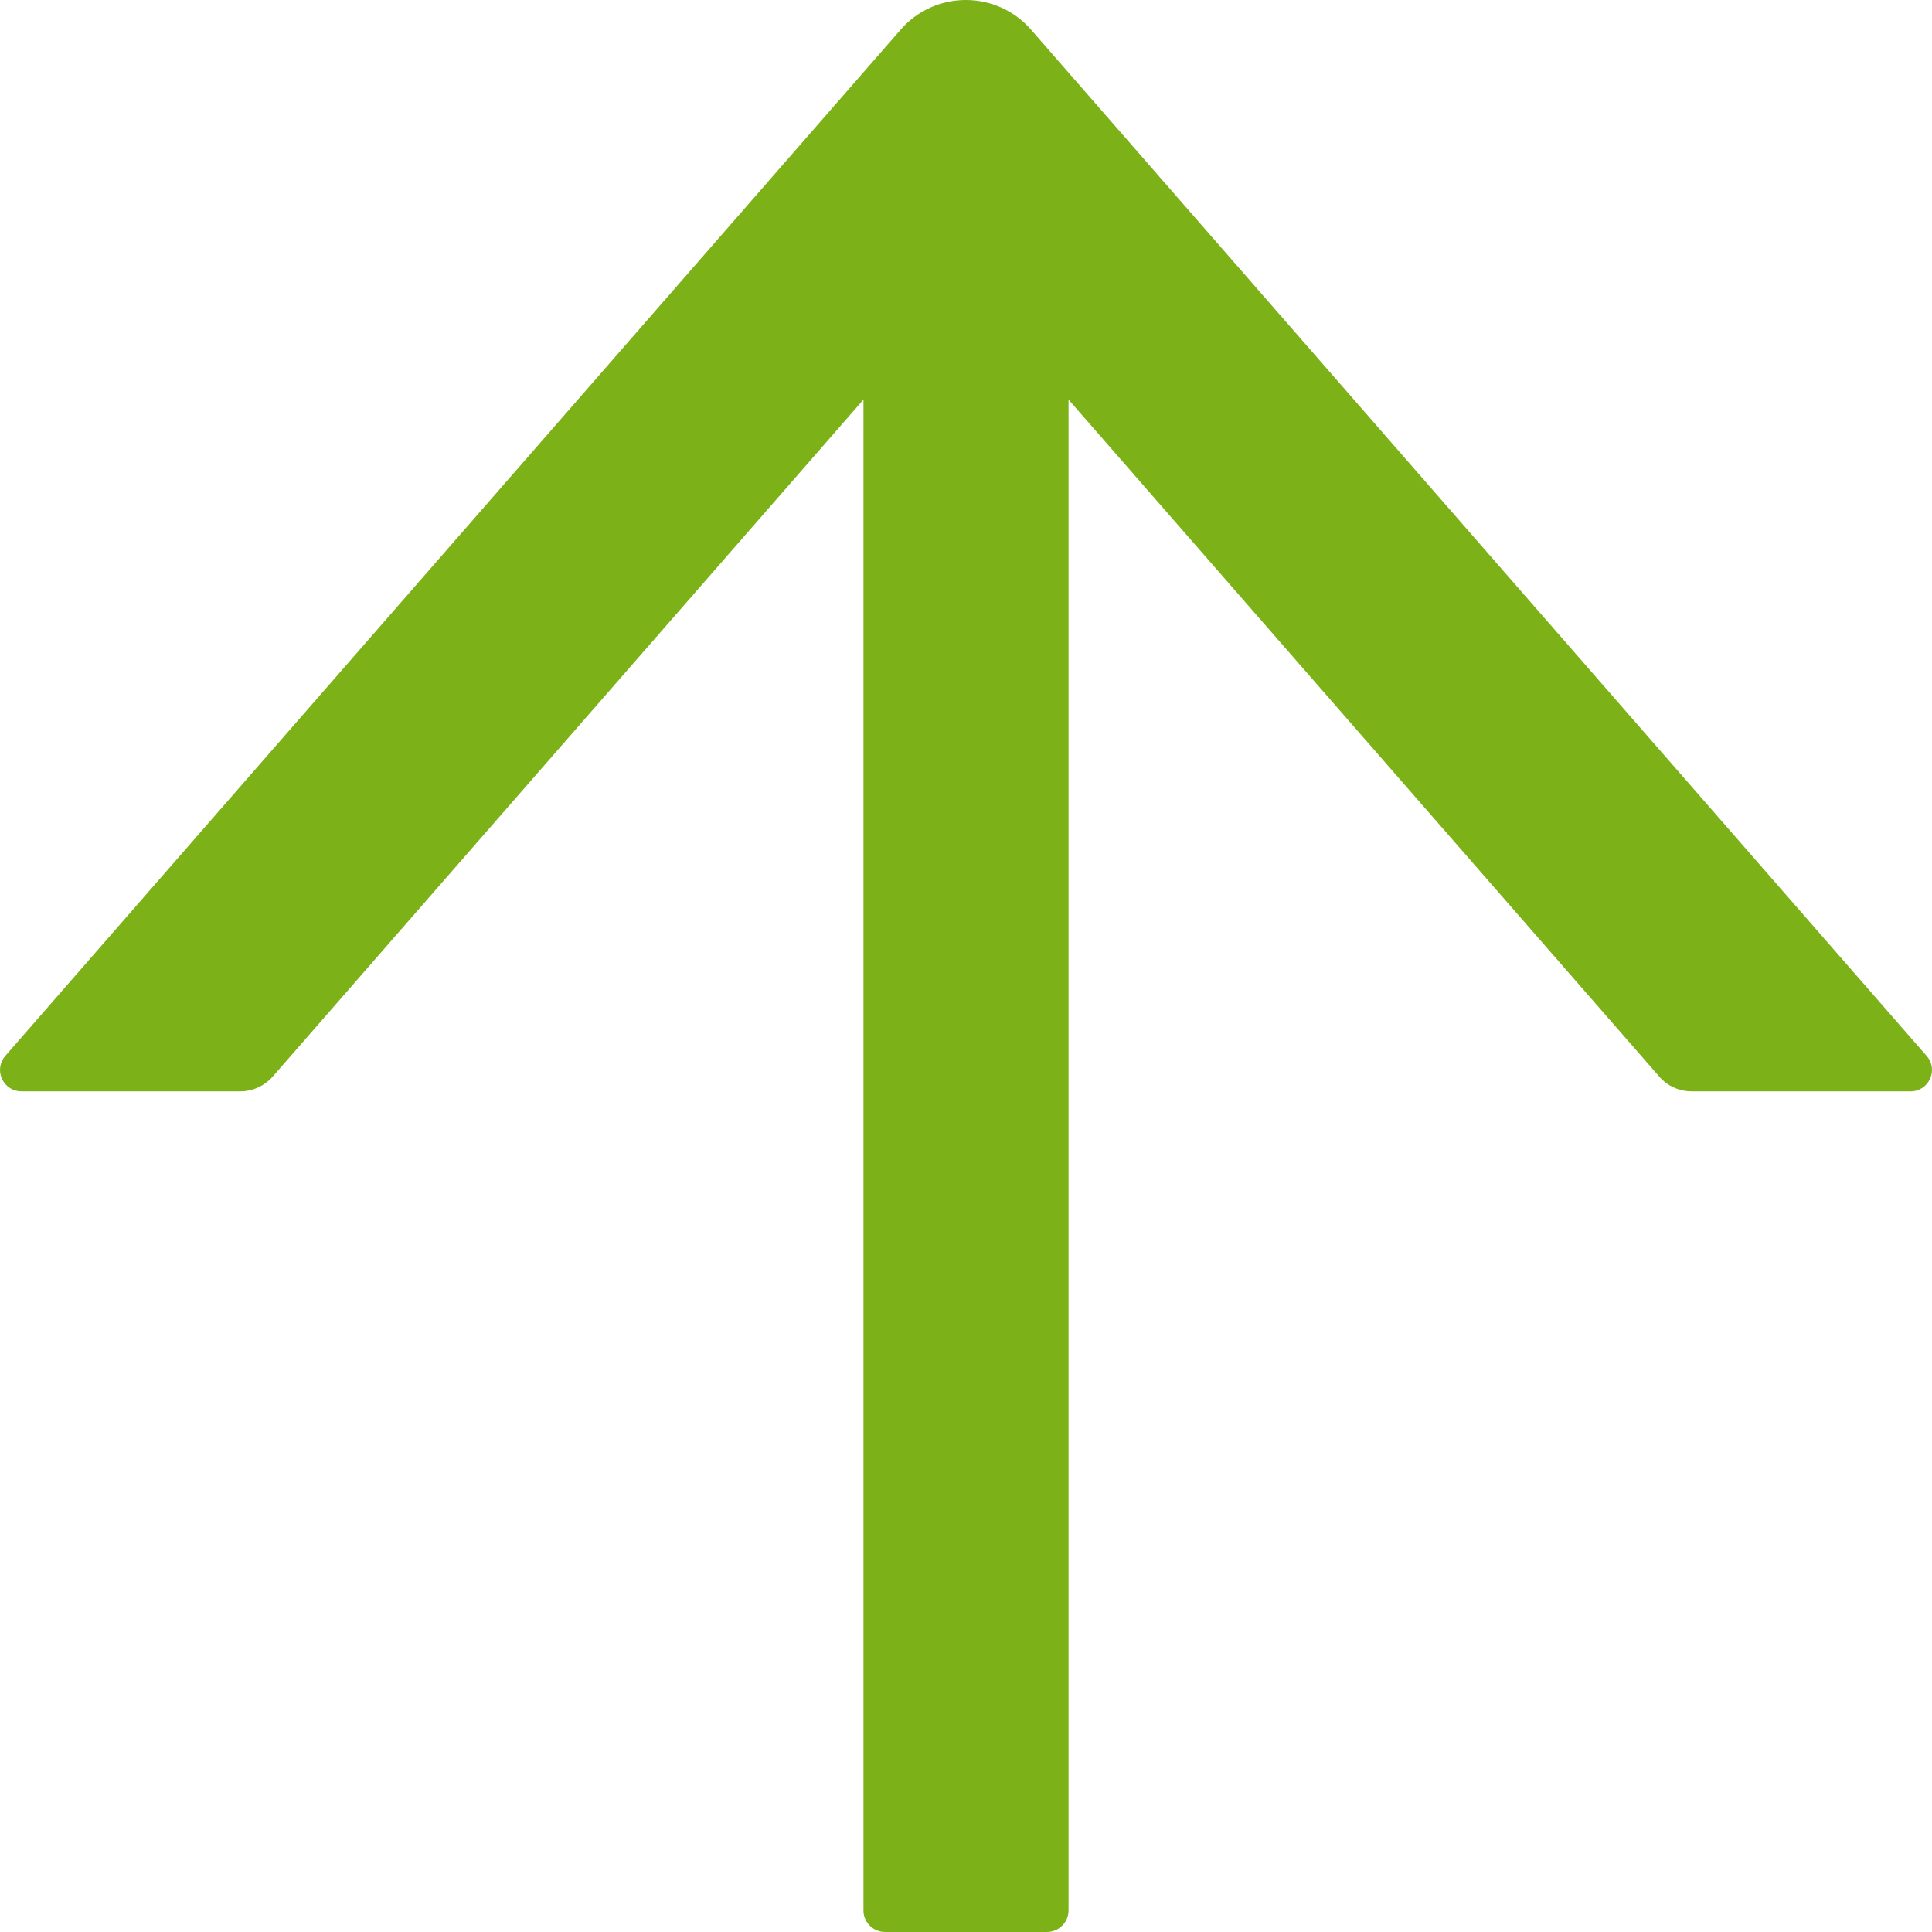 <svg width="25" height="25" viewBox="0 0 25 25" fill="none" xmlns="http://www.w3.org/2000/svg">
<path d="M24.931 13.664L13.341 0.383C13.236 0.263 13.107 0.166 12.961 0.1C12.816 0.034 12.658 0 12.498 0C12.338 0 12.18 0.034 12.034 0.1C11.889 0.166 11.759 0.263 11.655 0.383L0.068 13.664C0.033 13.704 0.011 13.753 0.003 13.805C-0.005 13.858 0.003 13.911 0.025 13.96C0.047 14.008 0.083 14.049 0.127 14.078C0.172 14.107 0.224 14.122 0.278 14.122H3.106C3.267 14.122 3.421 14.053 3.529 13.931L11.173 5.171V24.722C11.173 24.875 11.299 25 11.452 25H13.547C13.701 25 13.827 24.875 13.827 24.722V5.171L21.471 13.931C21.575 14.053 21.729 14.122 21.893 14.122H24.722C24.959 14.122 25.088 13.844 24.931 13.664Z" fill="#7CB118"/>
</svg>
